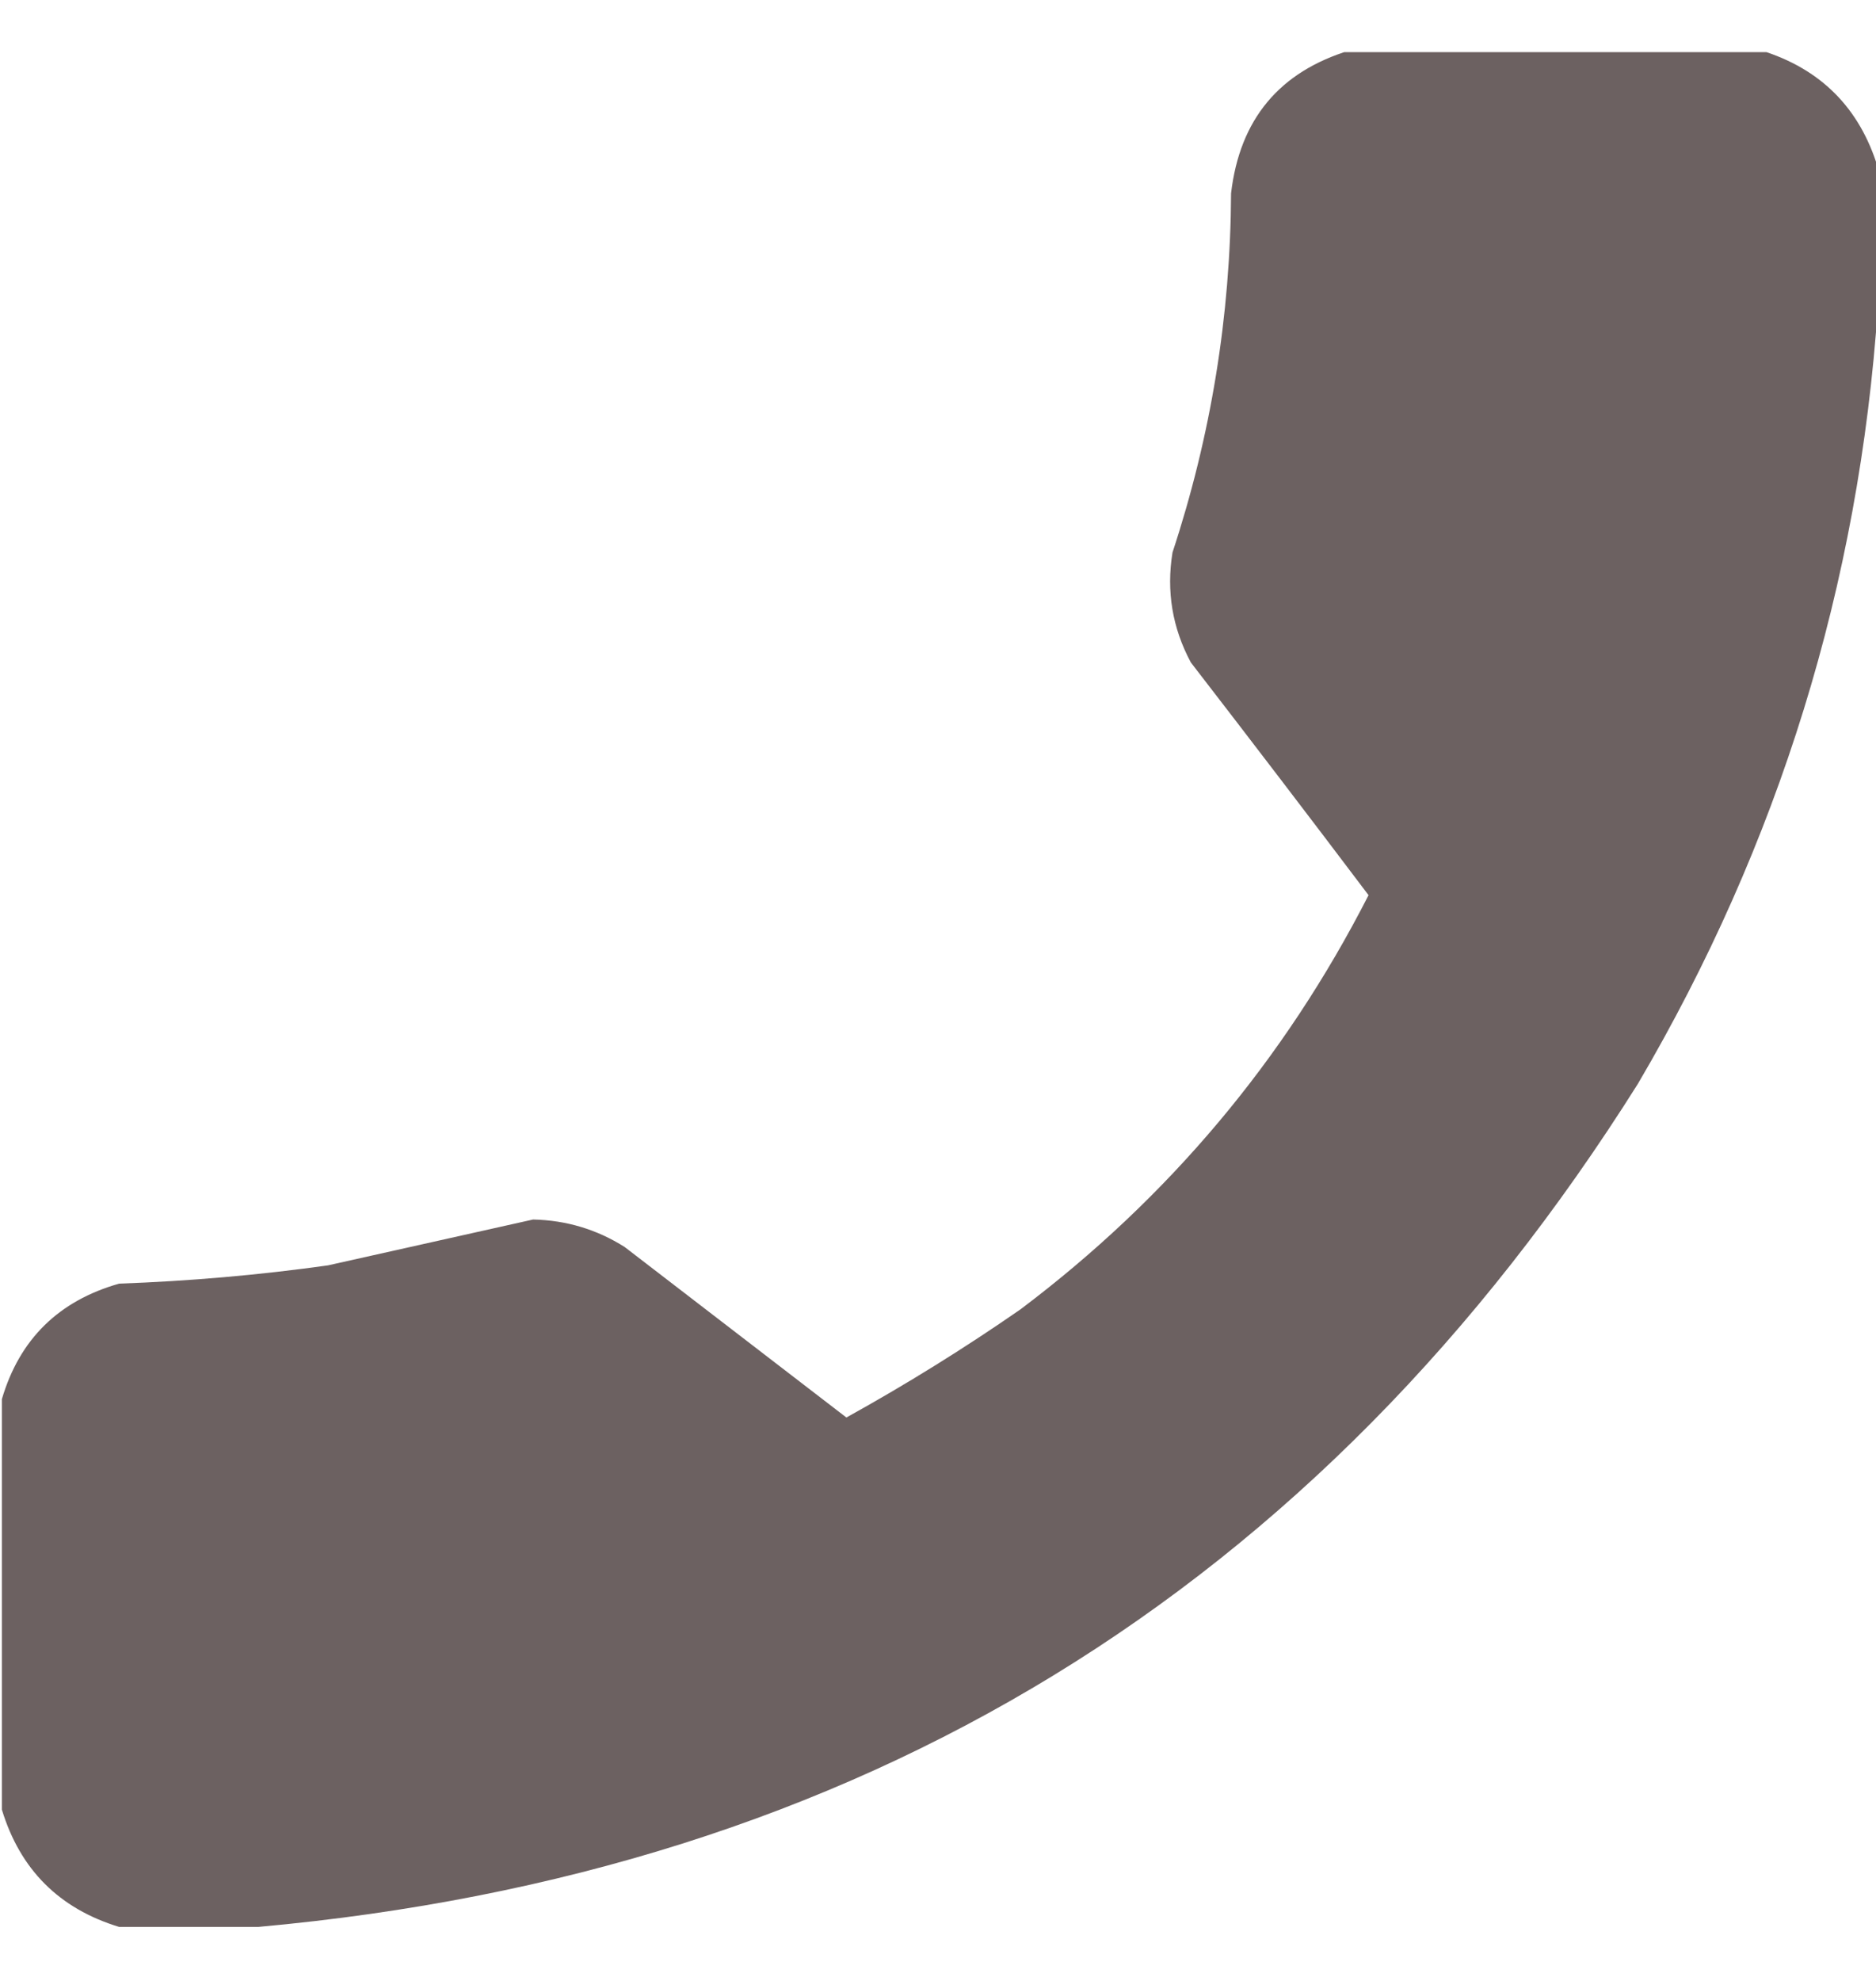 <svg width="18" height="19" viewBox="0 0 18 19" fill="none" xmlns="http://www.w3.org/2000/svg">
<g clip-path="url(#clip0_377_3003)">
<path opacity="0.99" fill-rule="evenodd" clip-rule="evenodd" d="M16.893 0.482C15.58 0.482 14.268 0.482 12.955 0.482C12.276 0.687 11.895 1.144 11.812 1.854C11.806 3.032 11.619 4.18 11.25 5.299C11.19 5.671 11.248 6.022 11.426 6.354C11.998 7.095 12.567 7.839 13.131 8.586C12.324 10.166 11.211 11.49 9.791 12.559C9.253 12.932 8.696 13.278 8.121 13.596C7.412 13.051 6.703 12.506 5.994 11.961C5.727 11.792 5.434 11.704 5.115 11.697C4.46 11.844 3.804 11.99 3.146 12.137C2.482 12.23 1.814 12.288 1.143 12.312C0.562 12.477 0.187 12.846 0.018 13.42C0.018 14.732 0.018 16.045 0.018 17.357C0.193 17.932 0.568 18.307 1.143 18.482C1.588 18.482 2.033 18.482 2.479 18.482C8.239 17.961 12.651 15.265 15.715 10.396C17.07 8.091 17.838 5.606 18.018 2.943C18.018 2.498 18.018 2.053 18.018 1.607C17.842 1.033 17.467 0.658 16.893 0.482Z" fill="#6B6060"/>
</g>
<defs>
<clipPath id="clip0_377_3003">
<rect width="18" height="18" fill="white" transform="matrix(-1 0 0 1 18 0.5)"/>
</clipPath>
</defs>
</svg>

